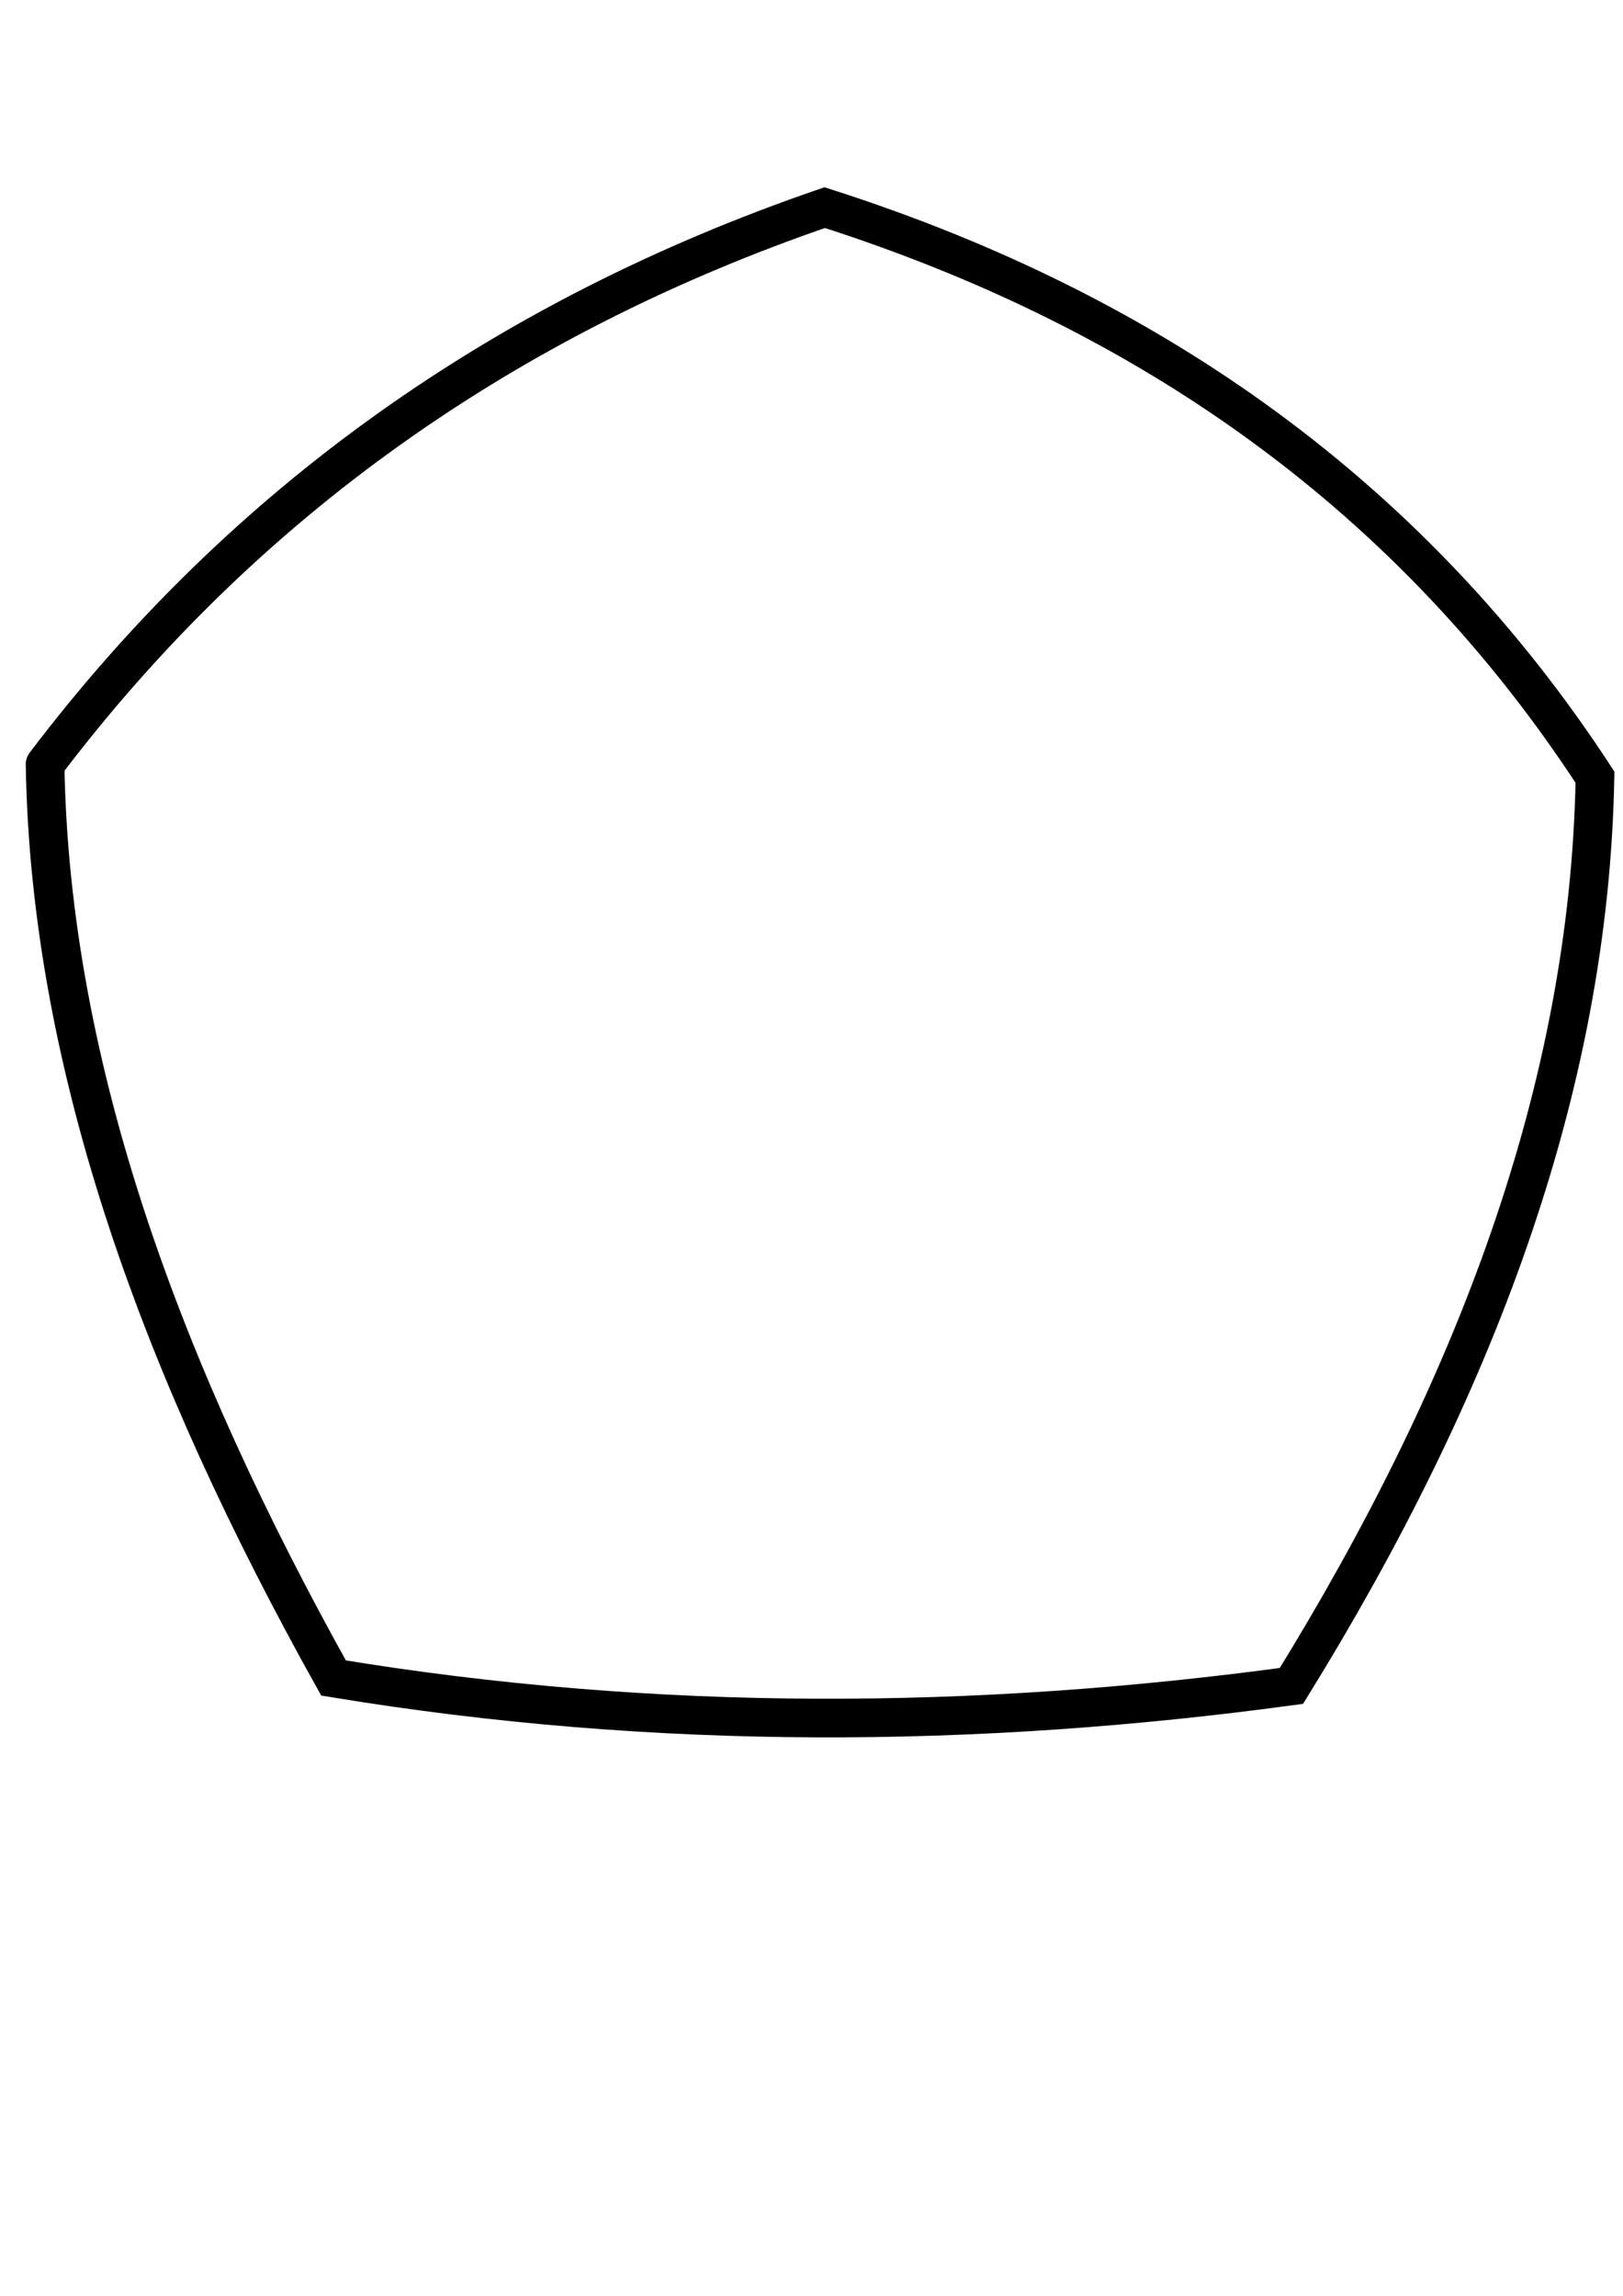 <?xml version="1.0" encoding="UTF-8" standalone="no"?>
<svg
   xmlns:osb="http://www.openswatchbook.org/uri/2009/osb"
   xmlns:dc="http://purl.org/dc/elements/1.1/"
   xmlns:cc="http://creativecommons.org/ns#"
   xmlns:rdf="http://www.w3.org/1999/02/22-rdf-syntax-ns#"
   xmlns:svg="http://www.w3.org/2000/svg"
   xmlns="http://www.w3.org/2000/svg"
   xmlns:sodipodi="http://sodipodi.sourceforge.net/DTD/sodipodi-0.dtd"
   xmlns:inkscape="http://www.inkscape.org/namespaces/inkscape"
   width="210mm"
   height="297mm"
   viewBox="0 0 210 297"
   version="1.1"
   id="svg8"
   sodipodi:docname="zn001.svg"
   inkscape:version="1.0.1 (0767f8302a, 2020-10-17)">
  <defs
     id="defs2">
    <linearGradient
       id="linearGradient2867"
       osb:paint="solid">
      <stop
         style="stop-color:#000000;stop-opacity:1;"
         offset="0"
         id="stop2865" />
    </linearGradient>
    <linearGradient
       id="linearGradient2861"
       osb:paint="solid">
      <stop
         style="stop-color:#000000;stop-opacity:1;"
         offset="0"
         id="stop2859" />
    </linearGradient>
    <linearGradient
       id="linearGradient2853"
       osb:paint="solid">
      <stop
         style="stop-color:#000000;stop-opacity:1;"
         offset="0"
         id="stop2851" />
    </linearGradient>
  </defs>
  <sodipodi:namedview
     id="base"
     pagecolor="#ffffff"
     bordercolor="#666666"
     borderopacity="1.0"
     inkscape:pageopacity="0.0"
     inkscape:pageshadow="2"
     inkscape:zoom="0.98994949"
     inkscape:cx="225.67349"
     inkscape:cy="394.27209"
     inkscape:document-units="mm"
     inkscape:current-layer="layer1"
     inkscape:document-rotation="0"
     showgrid="true"
     inkscape:window-width="1920"
     inkscape:window-height="1031"
     inkscape:window-x="0"
     inkscape:window-y="25"
     inkscape:window-maximized="1">
    <inkscape:grid
       type="xygrid"
       id="grid3155" />
  </sodipodi:namedview>
  <g
     inkscape:label="Слой 1"
     inkscape:groupmode="layer"
     id="layer1">
    <path
       style="fill:none;stroke:#000000;stroke-width:5;stroke-linecap:round;stroke-linejoin:miter;stroke-opacity:1;stroke-miterlimit:4;stroke-dasharray:none"
       d="M 5.831,98.881 C 31.532,64.98 65.257,41.098 106.706,26.86 c 42.744,13.659 76.289,37.851 99.669,73.682 -0.731,40.563 -15.791,79.53 -39.277,117.56 -40.835,5.541 -82.094,5.879 -123.943,-1.026 C 21.224,177.762 6.472,138.385 5.831,98.881"
       id="path3165"
       sodipodi:nodetypes="cccccc" />
  </g>
</svg>
